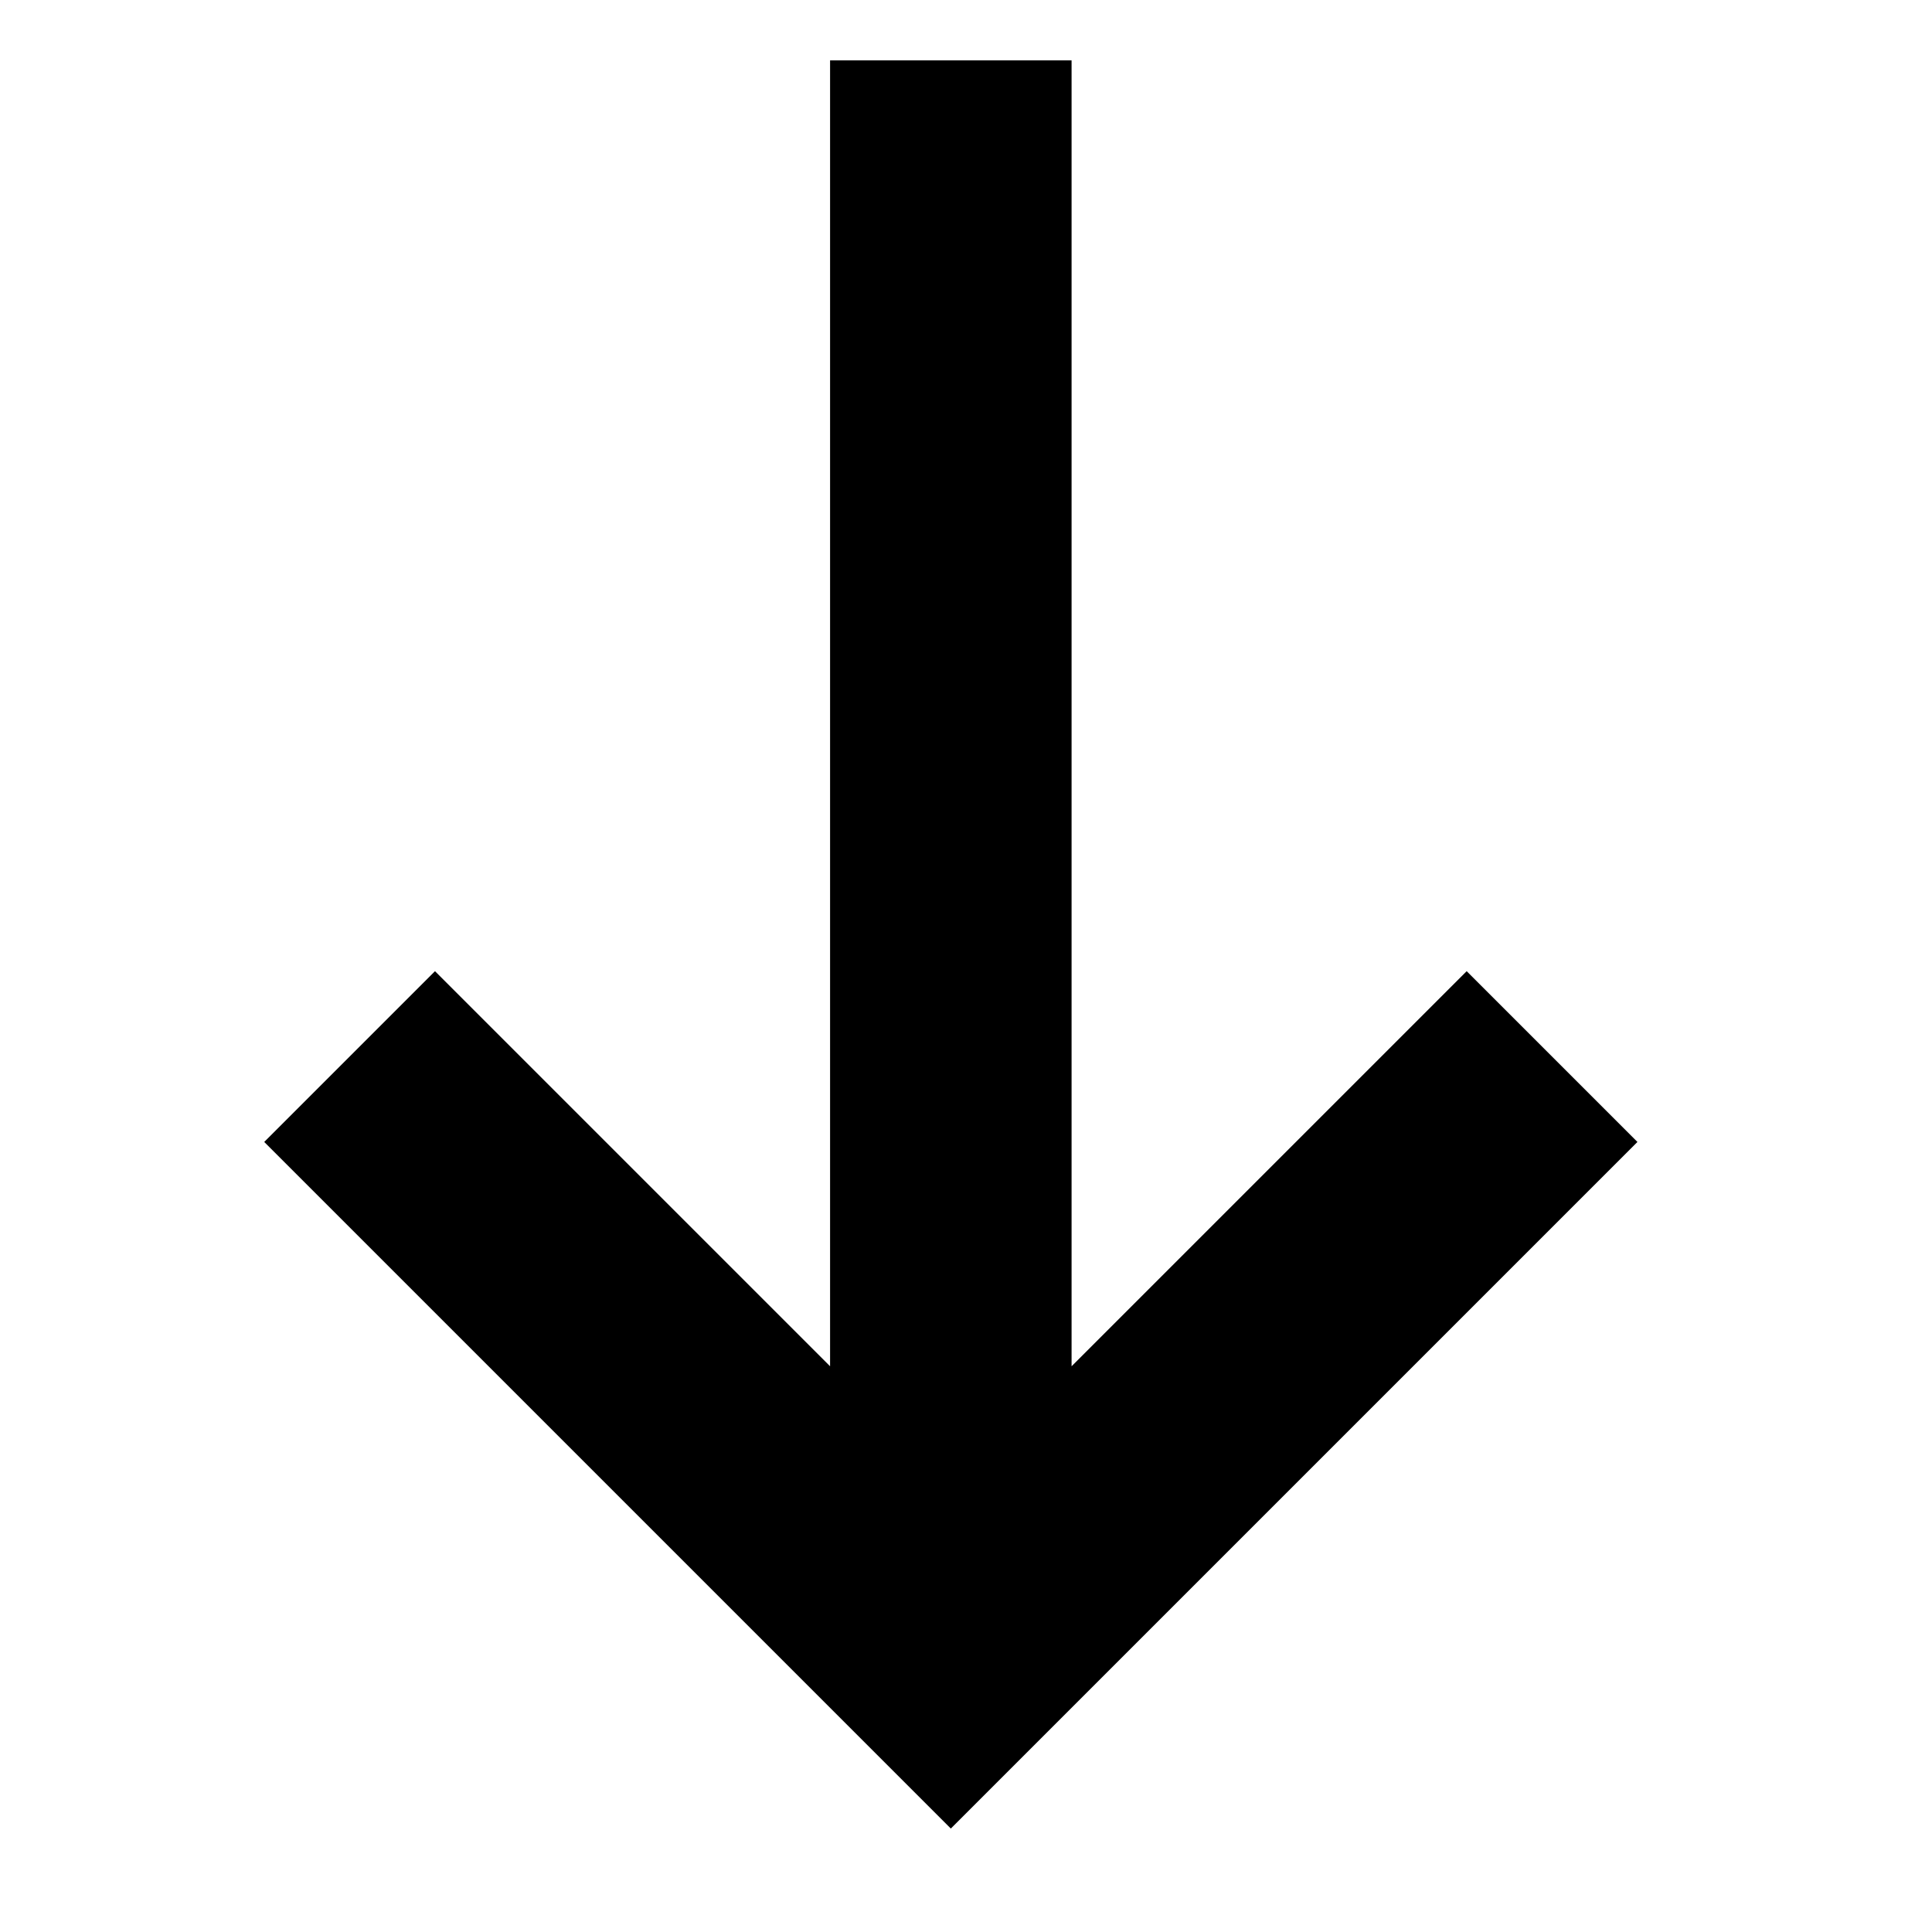 <svg xmlns="http://www.w3.org/2000/svg" viewBox="0 0 512 512">
  <defs>
    <style>
      .a {
        fill: currentColor;
      }
    </style>
  </defs>
  <title>arrow-bottom</title>
  <polygon class="a" points="388.683 257.373 283.979 362.077 283.979 16 219.979 16 219.979 362.074 115.277 257.373 70.022 302.627 251.98 484.585 433.938 302.627 388.683 257.373"/>
</svg>
